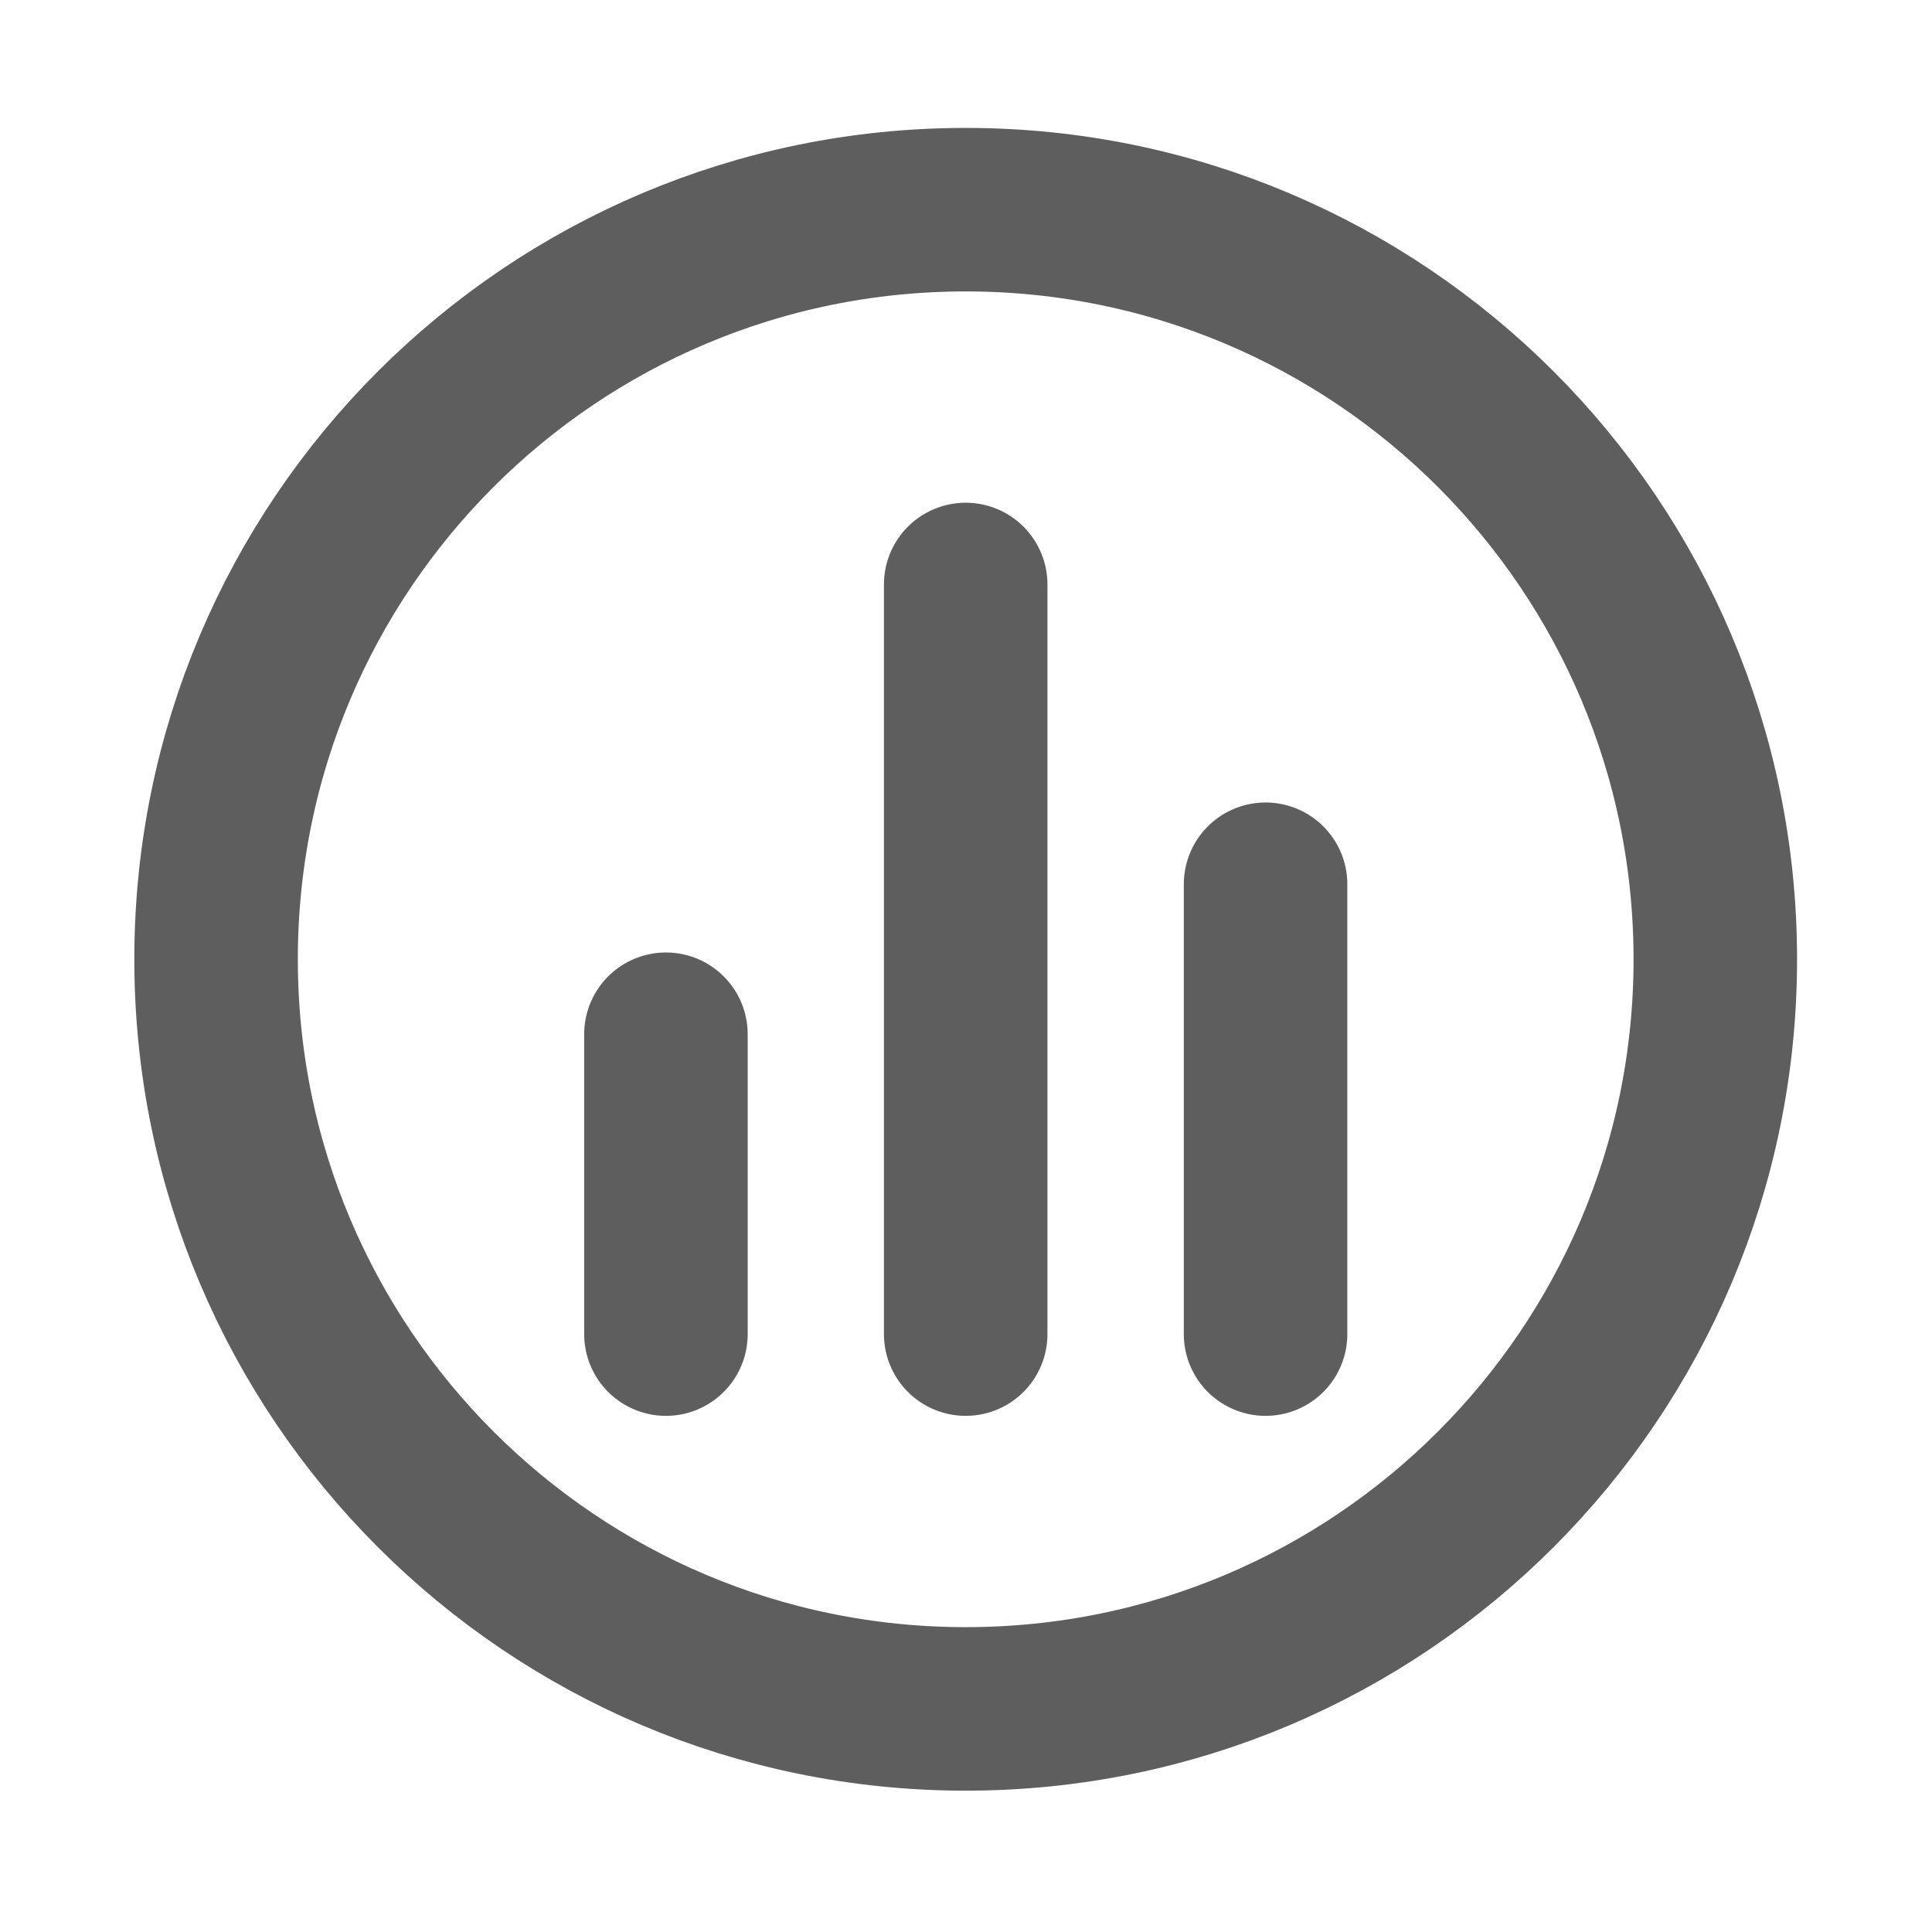 <svg width="19" height="19" viewBox="0 0 19 19" fill="none" xmlns="http://www.w3.org/2000/svg">
<g id="bar-chart-circle-01">
<path id="Icon" d="M6.549 10.171V13.12M12.446 8.696V13.12M9.497 5.748V13.12M16.869 9.434C16.869 13.505 13.569 16.806 9.497 16.806C5.426 16.806 2.125 13.505 2.125 9.434C2.125 5.362 5.426 2.062 9.497 2.062C13.569 2.062 16.869 5.362 16.869 9.434Z" stroke="#5E5E5E" stroke-width="1.608" stroke-linecap="round" stroke-linejoin="round"/>
</g>
</svg>
